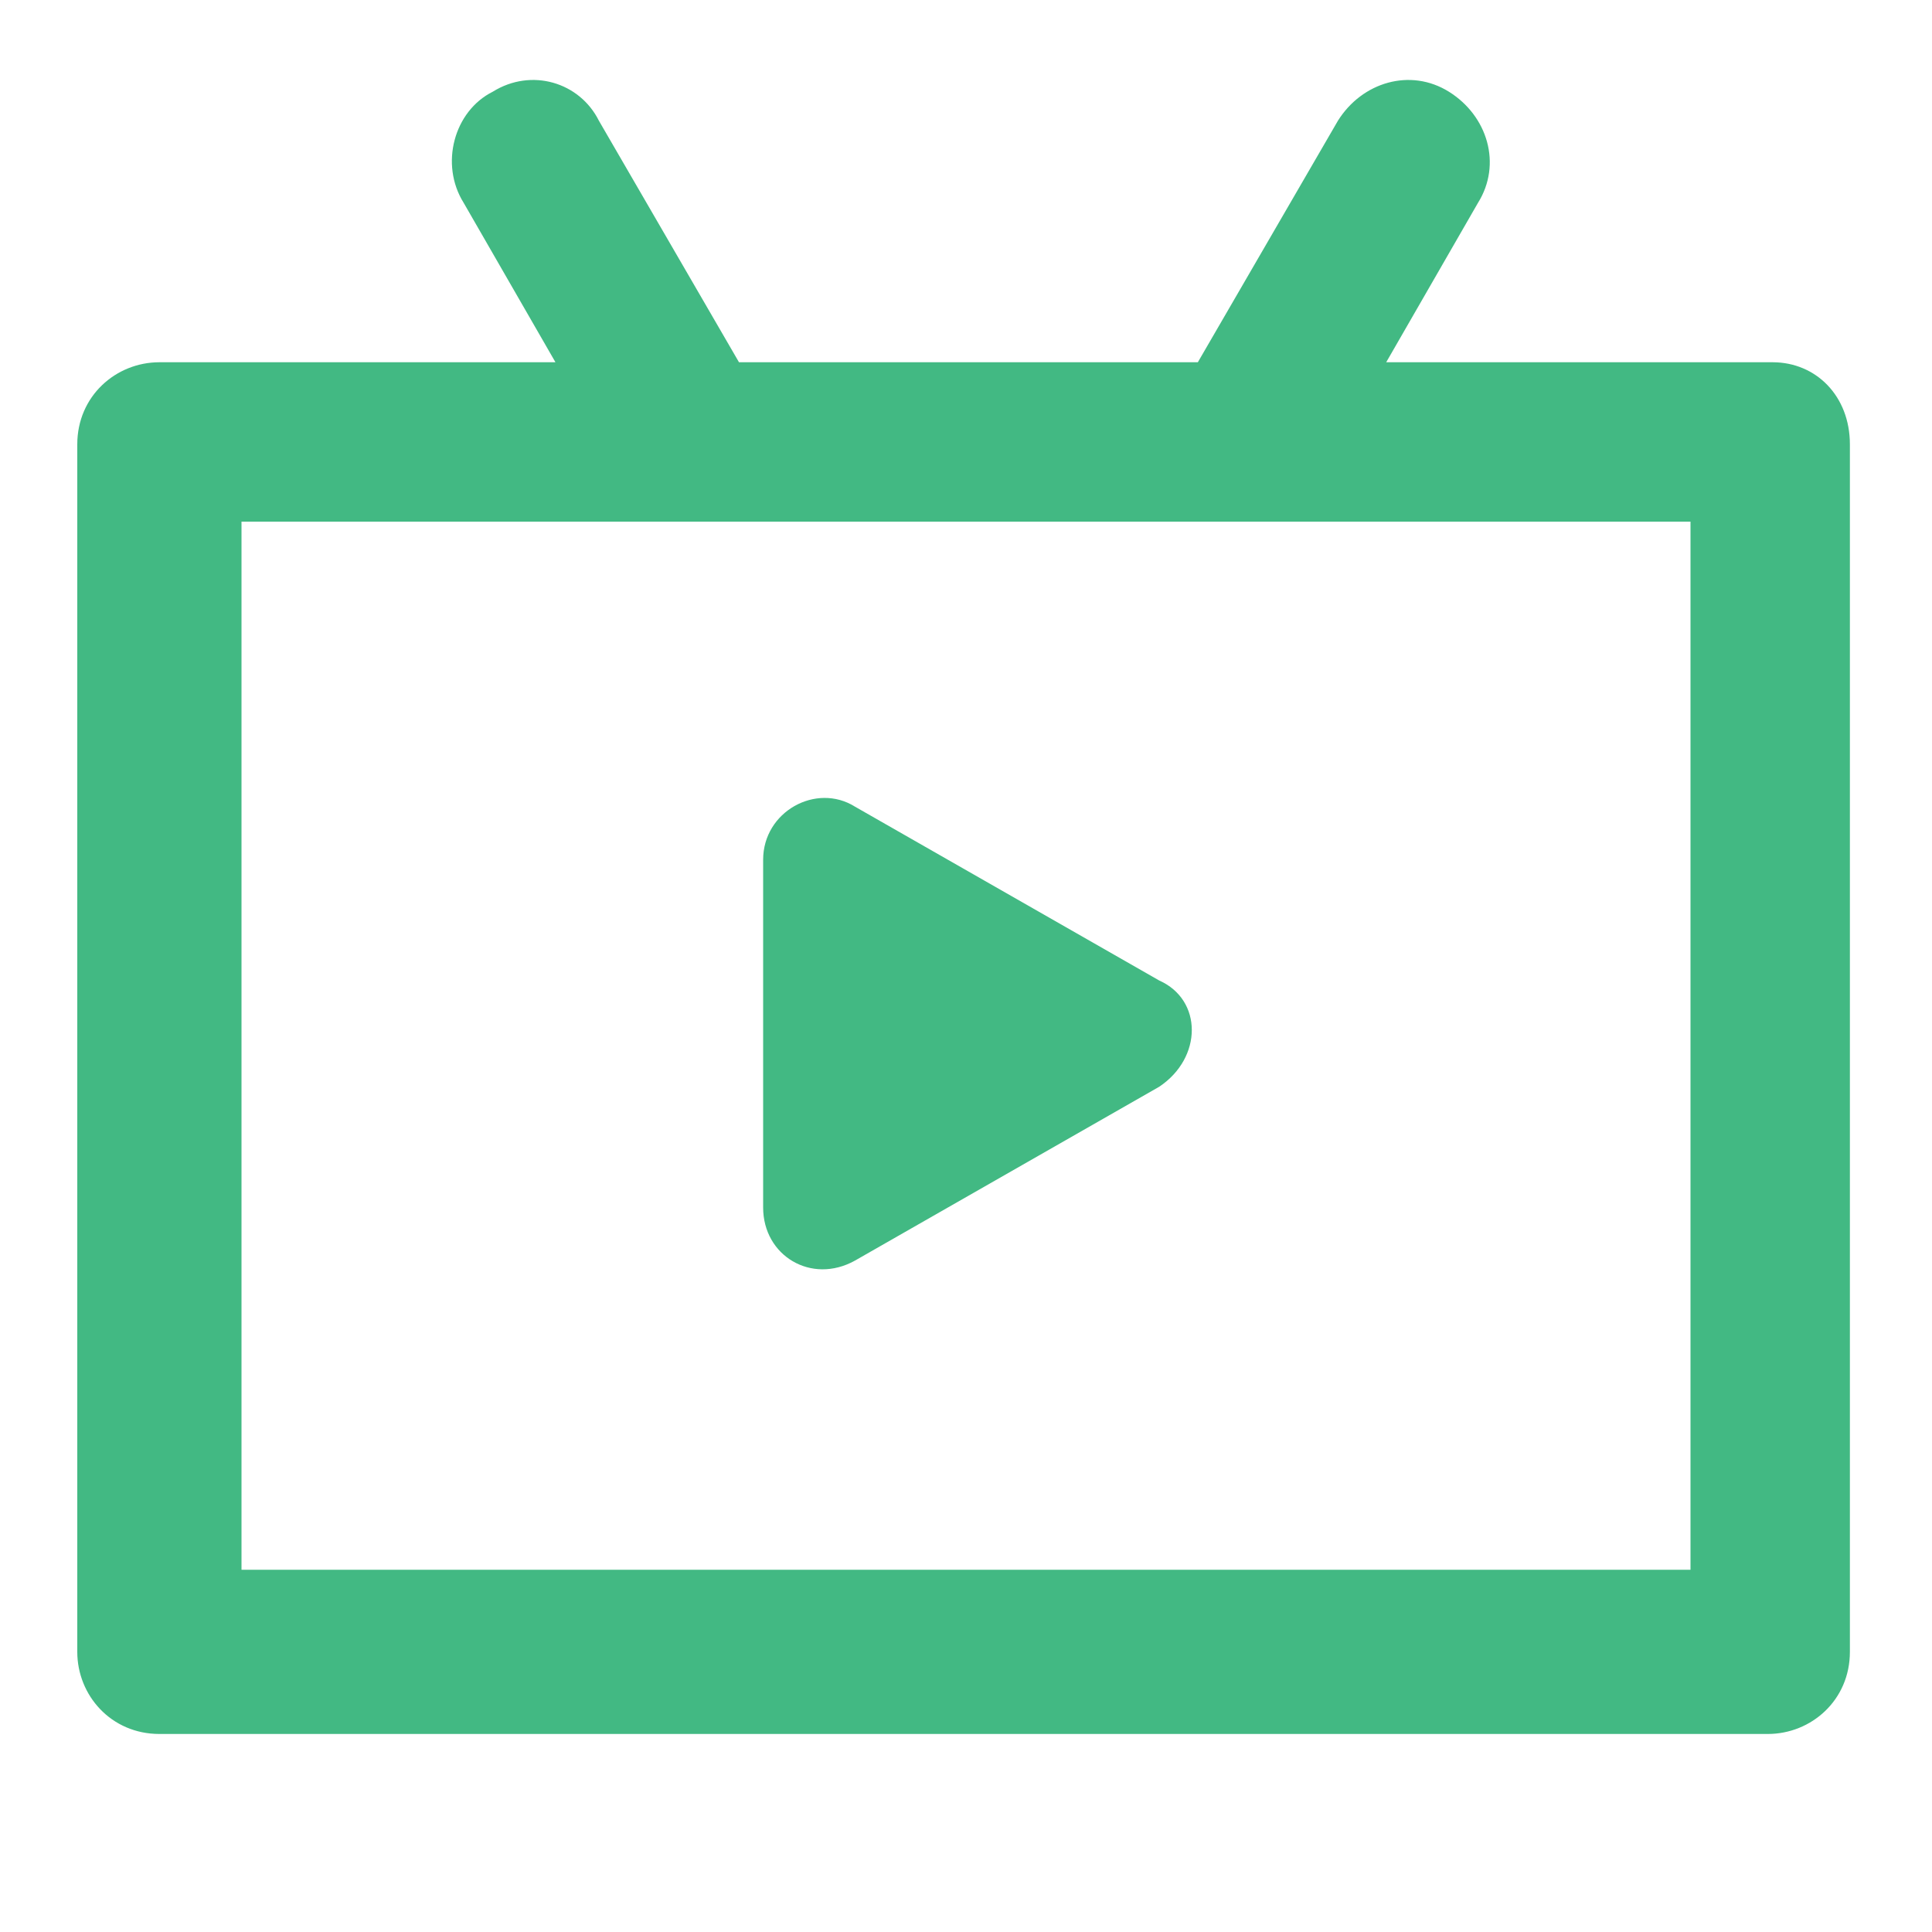 <?xml version="1.0" standalone="no"?><!DOCTYPE svg PUBLIC "-//W3C//DTD SVG 1.1//EN" "http://www.w3.org/Graphics/SVG/1.1/DTD/svg11.dtd"><svg t="1571217339104" class="icon" viewBox="0 0 1024 1024" version="1.1" xmlns="http://www.w3.org/2000/svg" p-id="8641" xmlns:xlink="http://www.w3.org/1999/xlink" width="32" height="32"><defs><style type="text/css"></style></defs><path d="M939.52 192h-204.8l48.64-84.48c12.8-20.48 5.12-46.08-15.36-58.88-20.48-12.8-46.08-5.12-58.88 15.36l-74.24 128h-243.2l-74.24-128c-10.24-20.48-35.84-28.16-56.32-15.36-20.48 10.24-28.16 38.4-15.36 58.88l48.64 84.48H84.48c-23.04 0-43.52 17.92-43.52 43.52v640c0 23.04 17.92 43.52 43.52 43.52h852.48c23.04 0 43.52-17.92 43.52-43.52v-640c0-25.6-17.92-43.52-40.96-43.52z m-43.52 640H128V276.48h768v555.52z" fill="#42b983" p-id="8642"></path><path d="M614.4 519.68l-161.28-92.16c-20.48-12.8-48.64 2.56-48.64 28.16V640c0 25.6 25.6 40.96 48.64 28.16l161.28-92.16c23.04-15.36 23.04-46.08 0-56.32z" fill="#42b983" p-id="8643"></path></svg>